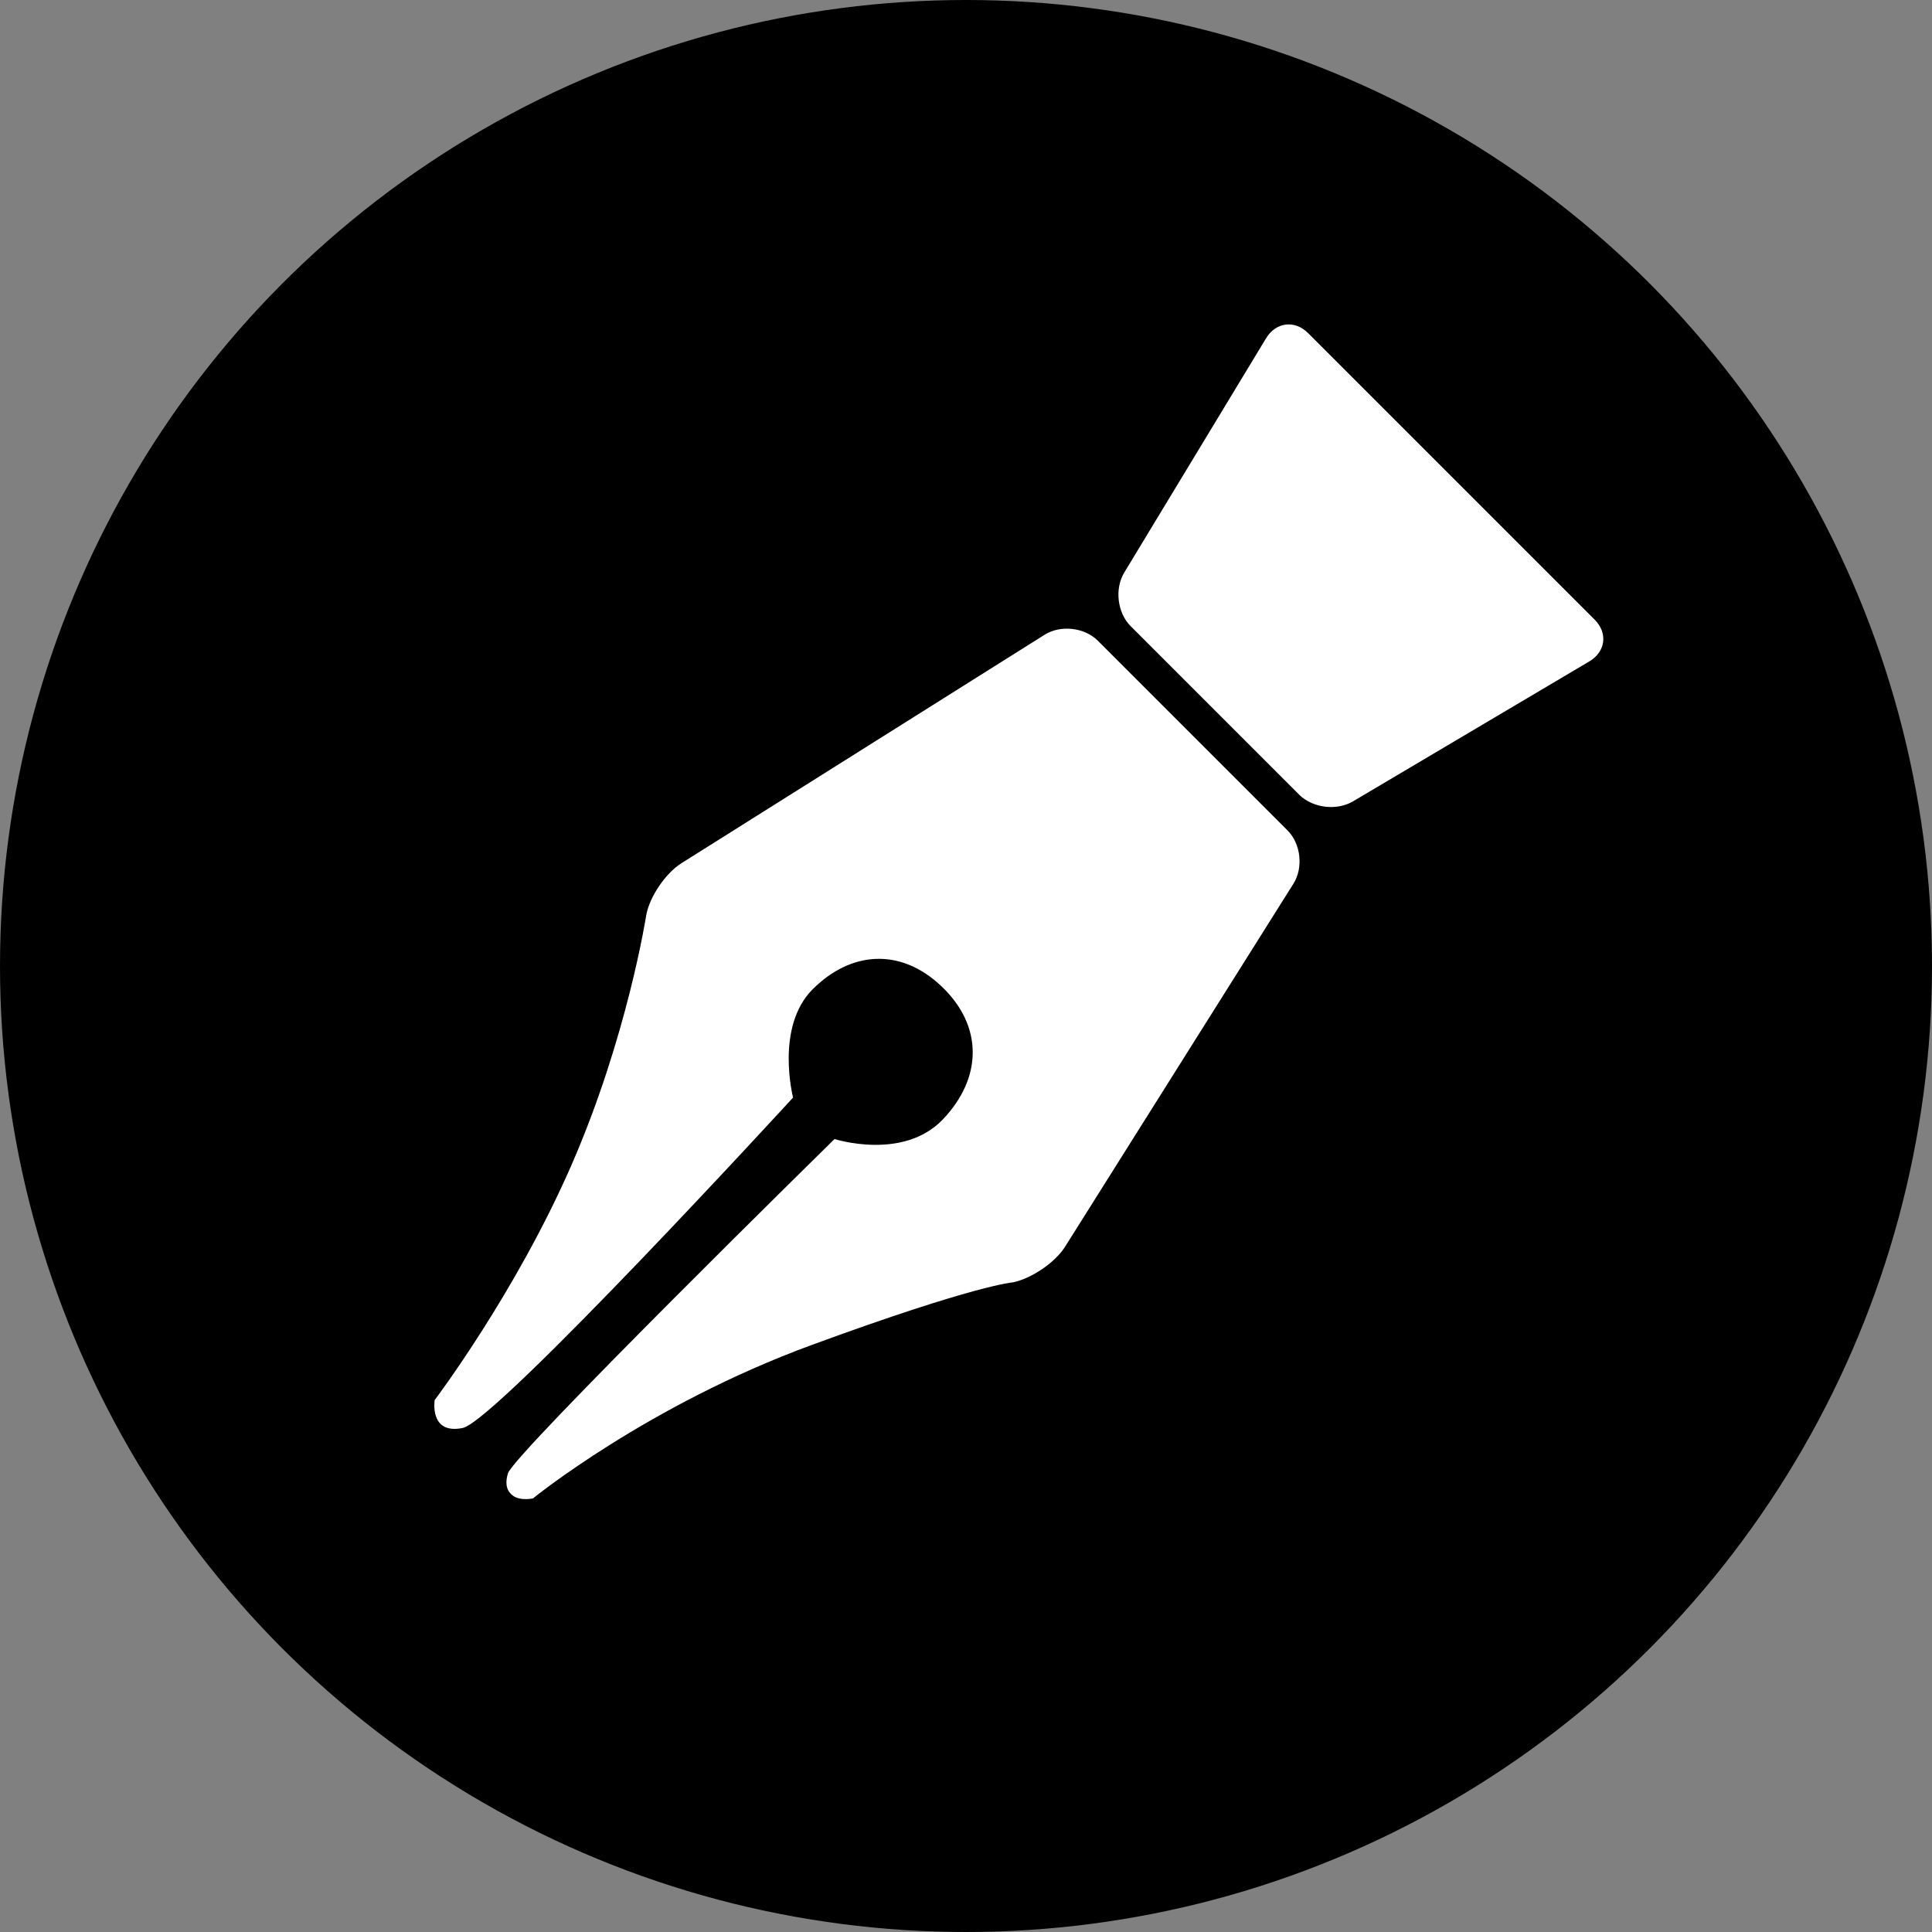 <?xml version="1.0" encoding="UTF-8"?>
<svg width="197px" height="197px" viewBox="0 0 197 197" version="1.1" xmlns="http://www.w3.org/2000/svg" xmlns:xlink="http://www.w3.org/1999/xlink">
    <rect x="0" y="0" width="197" height="197" fill="#808080" stroke="none"/>
    <!-- Generator: Sketch 43 (38999) - http://www.bohemiancoding.com/sketch -->
    <title>pen</title>
    <desc>Created with Sketch.</desc>
    <defs></defs>
    <g id="Page-1" stroke="none" stroke-width="1" fill="none" fill-rule="evenodd">
        <g id="Desktop-HD" transform="translate(-915, -1130)">
            <g id="experience" transform="translate(179, 820)">
                <g id="icons" transform="translate(54, 198)">
                    <g id="Group-9" transform="translate(673, 112)">
                        <g id="pen" transform="translate(9, 0)">
                            <ellipse id="Oval-2" fill="#000000" cx="98.5" cy="98.5" rx="98.5" ry="98.5"></ellipse>
                            <g transform="translate(98.357, 98.357) rotate(-315) translate(-98.357, -98.357) translate(69.857, 27.357)" fill="#FFFFFF">
                                <path d="M10.483,41.459 C10.912,39.571 12.826,38.04 14.759,38.04 L42.102,38.04 C44.034,38.04 45.949,39.574 46.378,41.459 L56.083,84.085 C56.512,85.974 55.959,88.787 54.907,90.411 C54.907,90.411 52.412,93.234 44.905,109.443 C37.398,125.652 35.868,140.603 35.868,140.603 C35.868,140.603 35.169,141.728 34.2,141.86 C33.231,141.993 32.644,141.332 32.254,140.603 C31.28,138.786 31.698,92.954 31.698,92.954 C31.698,92.954 38.232,89.601 38.093,83.732 C37.954,77.863 34.27,74.091 28.43,74.23 C22.591,74.37 19.324,78.283 19.324,83.732 C19.324,89.182 25.72,92.954 25.72,92.954 C25.72,92.954 27.654,137.682 25.72,140.603 C23.785,143.523 21.688,140.603 21.688,140.603 C21.688,140.603 19.811,127.049 14.598,113.774 C9.384,100.5 1.975,90.38 1.975,90.38 C0.884,88.792 0.349,85.97 0.778,84.085 L10.483,41.459 Z" id="Rectangle-4"></path>
                                <path d="M5.079,4.108 C4.616,2.226 5.807,0.7 7.735,0.7 L49.058,0.7 C50.988,0.7 52.162,2.224 51.683,4.093 L44.732,31.234 C44.252,33.107 42.29,34.626 40.366,34.626 L16.079,34.626 C14.148,34.626 12.208,33.103 11.744,31.218 L5.079,4.108 Z" id="Rectangle-5"></path>
                            </g>
                        </g>
                    </g>
                </g>
            </g>
        </g>
    </g>
</svg>